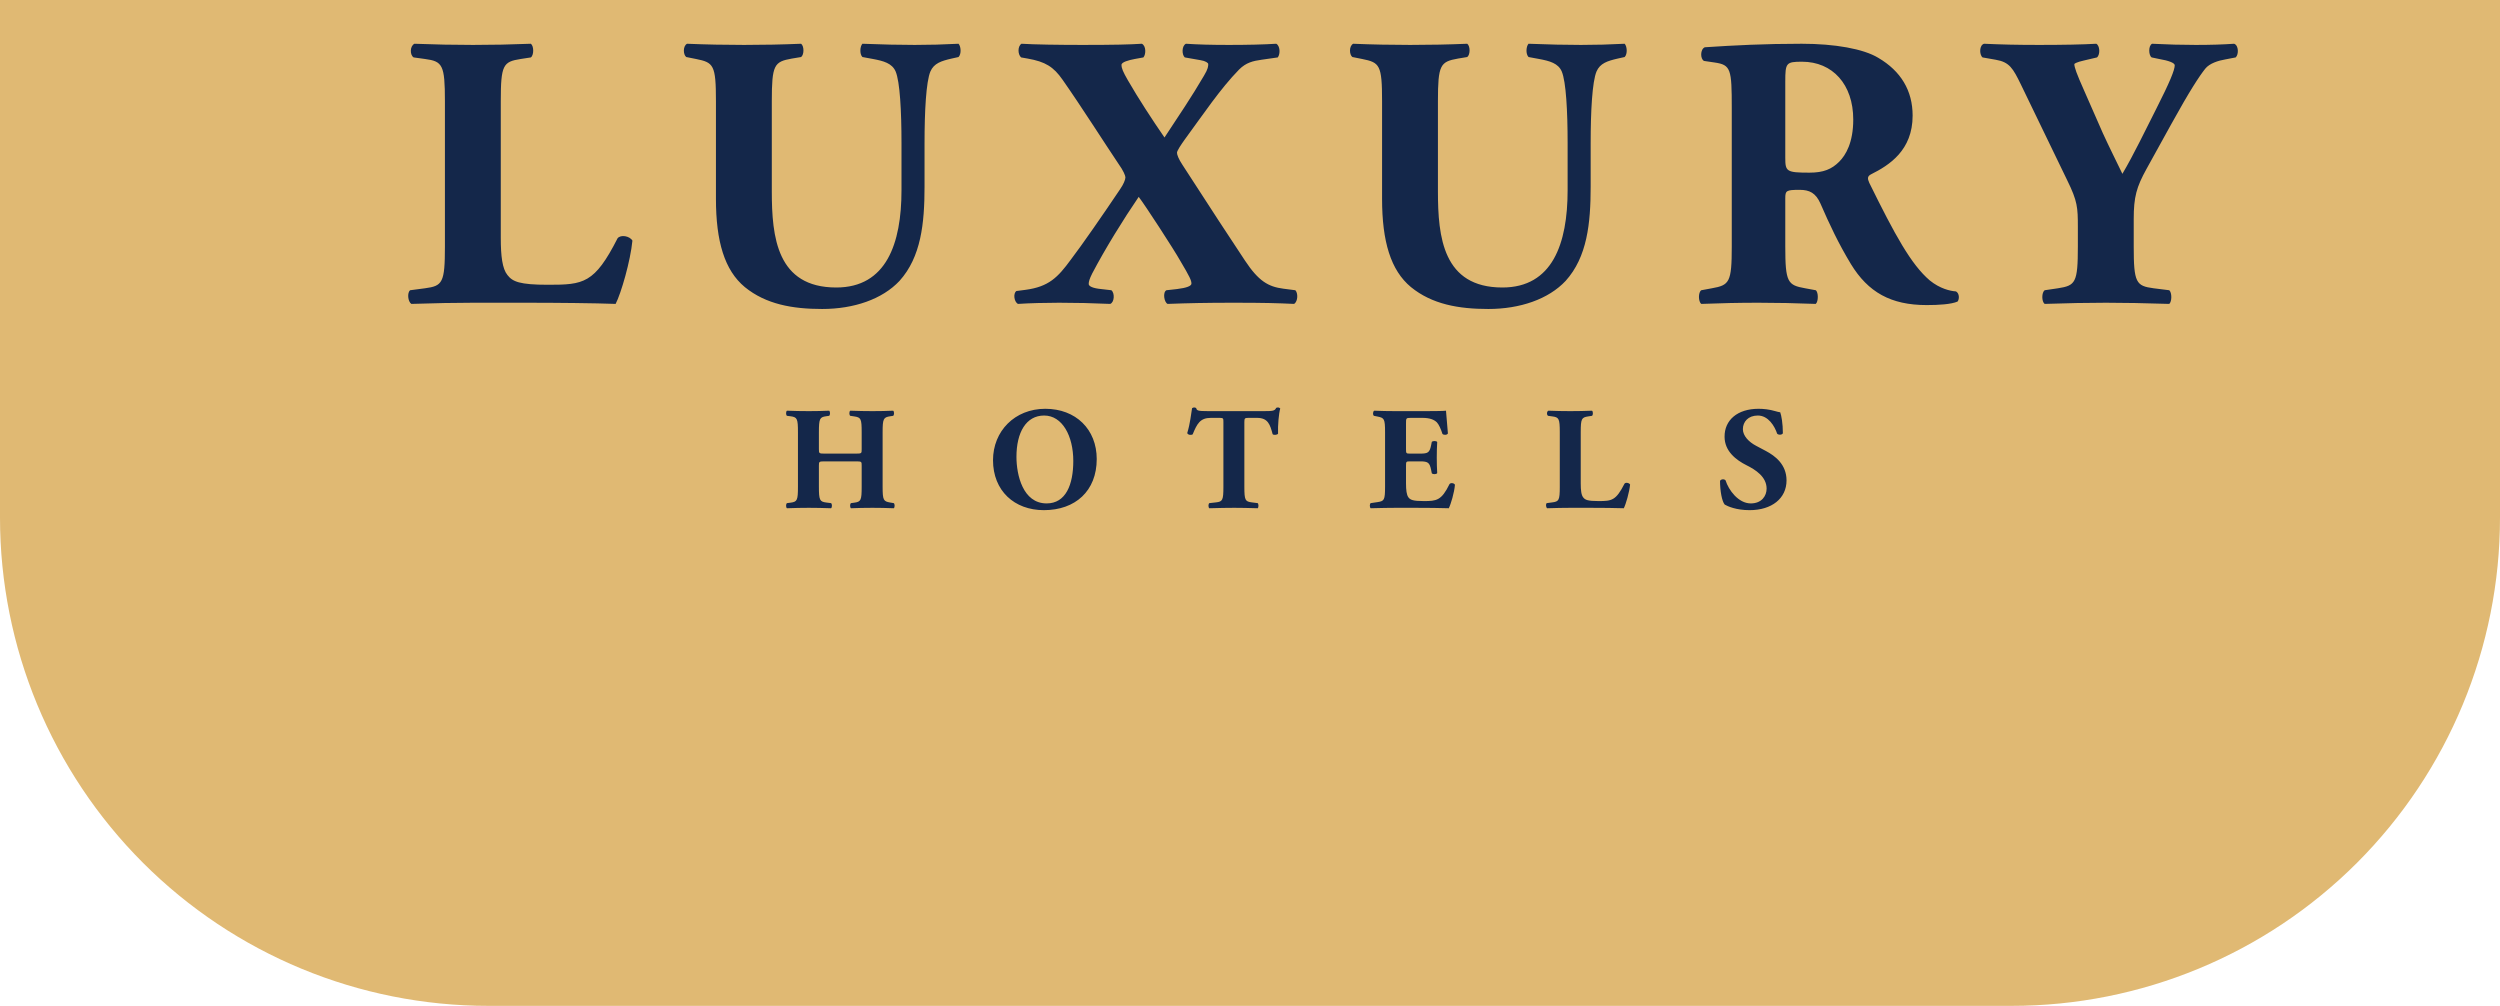 <svg width="256" height="103" viewBox="0 0 256 103" fill="none" xmlns="http://www.w3.org/2000/svg">
<path d="M0 -46H256V53C256 66.261 250.732 78.978 241.355 88.355C231.979 97.732 219.261 103 206 103H50C36.739 103 24.021 97.732 14.645 88.355C5.268 78.978 0 66.261 0 53L0 -46Z" fill="#E0B973"/>
<path d="M87.605 47.245C88.235 47.245 88.235 47.26 88.235 47.68V49.84C88.235 51.235 88.16 51.385 87.47 51.475L87.14 51.52C87.02 51.61 87.02 51.955 87.14 52.045C87.86 52.015 88.595 52 89.345 52C90.035 52 90.77 52.015 91.52 52.045C91.64 51.955 91.64 51.61 91.52 51.52L91.16 51.46C90.47 51.34 90.38 51.235 90.38 49.84V44.26C90.38 42.865 90.47 42.73 91.16 42.625L91.46 42.58C91.58 42.49 91.58 42.145 91.46 42.055C90.77 42.085 90.08 42.1 89.345 42.1C88.625 42.1 87.89 42.085 87.065 42.055C86.945 42.145 86.945 42.49 87.065 42.58L87.47 42.64C88.16 42.745 88.235 42.865 88.235 44.26V46C88.235 46.435 88.235 46.45 87.605 46.45H84.485C83.87 46.45 83.855 46.435 83.855 46V44.26C83.855 42.865 83.945 42.715 84.59 42.625L84.905 42.58C85.025 42.49 85.025 42.145 84.905 42.055C84.245 42.085 83.495 42.1 82.82 42.1C82.1 42.1 81.32 42.085 80.585 42.055C80.465 42.145 80.465 42.49 80.585 42.58L80.945 42.625C81.635 42.715 81.71 42.865 81.71 44.26V49.84C81.71 51.235 81.635 51.385 80.945 51.475L80.585 51.52C80.465 51.61 80.465 51.955 80.585 52.045C81.35 52.015 82.1 52 82.82 52C83.495 52 84.245 52.015 85.1 52.045C85.22 51.955 85.22 51.61 85.1 51.52L84.62 51.46C83.945 51.37 83.855 51.235 83.855 49.84V47.68C83.855 47.26 83.87 47.245 84.485 47.245H87.605ZM107.04 41.86C103.905 41.86 101.685 44.155 101.685 47.125C101.685 50.26 103.875 52.24 106.89 52.24C110.115 52.24 112.305 50.275 112.305 47.005C112.305 43.96 110.16 41.86 107.04 41.86ZM109.905 47.2C109.905 49.63 109.14 51.55 107.175 51.55C104.73 51.55 104.085 48.61 104.085 46.78C104.085 44.275 105.075 42.55 106.92 42.55C108.78 42.55 109.905 44.635 109.905 47.2ZM125.277 49.84C125.277 51.235 125.187 51.37 124.512 51.445L123.837 51.52C123.717 51.61 123.717 51.955 123.837 52.045C124.887 52.015 125.667 52 126.387 52C127.062 52 127.812 52.015 128.787 52.045C128.892 51.955 128.892 51.61 128.787 51.52L128.187 51.445C127.512 51.355 127.422 51.235 127.422 49.84V43.225C127.422 42.835 127.467 42.79 127.827 42.79H128.727C129.852 42.79 130.062 43.495 130.317 44.455C130.392 44.575 130.797 44.545 130.872 44.41C130.842 43.555 130.947 42.34 131.097 41.83C131.067 41.785 130.962 41.725 130.872 41.725C130.782 41.725 130.737 41.74 130.677 41.77C130.542 42.085 130.317 42.1 129.327 42.1H123.747C122.607 42.1 122.562 42.04 122.487 41.785C122.427 41.74 122.352 41.725 122.277 41.725C122.202 41.725 122.127 41.755 122.067 41.8C121.962 42.385 121.887 43.315 121.572 44.35C121.662 44.545 121.947 44.575 122.127 44.485C122.577 43.39 122.892 42.79 123.987 42.79H124.917C125.277 42.79 125.277 42.865 125.277 43.225V49.84ZM143.975 43.375C143.975 42.82 143.975 42.79 144.47 42.79H145.67C146.405 42.79 146.855 42.97 147.14 43.255C147.335 43.465 147.545 43.915 147.71 44.44C147.86 44.575 148.205 44.545 148.265 44.38C148.19 43.375 148.085 42.295 148.07 42.055C147.875 42.085 147.02 42.1 146.06 42.1H142.88C142.16 42.1 141.425 42.085 140.72 42.055C140.57 42.145 140.555 42.49 140.69 42.58L141.065 42.655C141.74 42.79 141.83 42.88 141.83 44.245V49.84C141.83 51.22 141.74 51.31 141.065 51.415L140.36 51.52C140.24 51.595 140.24 51.955 140.36 52.045C141.485 52.015 142.22 52 142.94 52H144.89C146.12 52 147.56 52.015 148.355 52.045C148.565 51.64 148.925 50.425 148.985 49.645C148.925 49.465 148.55 49.405 148.43 49.57C147.605 51.265 147.095 51.31 145.79 51.31C144.695 51.31 144.41 51.19 144.215 50.92C144.035 50.665 143.975 50.185 143.975 49.495V47.71C143.975 47.26 143.99 47.245 144.395 47.245H145.43C146.21 47.245 146.39 47.365 146.54 48.085L146.615 48.46C146.72 48.595 147.095 48.58 147.17 48.445C147.14 47.965 147.125 47.425 147.125 46.855C147.125 46.285 147.14 45.745 147.17 45.265C147.095 45.13 146.72 45.13 146.615 45.25L146.54 45.625C146.39 46.345 146.21 46.45 145.43 46.45H144.395C143.99 46.45 143.975 46.42 143.975 46V43.375ZM161.867 44.26C161.867 42.865 161.957 42.745 162.632 42.64L163.022 42.58C163.142 42.49 163.142 42.145 163.022 42.055C162.272 42.085 161.522 42.1 160.802 42.1C160.082 42.1 159.332 42.085 158.552 42.055C158.372 42.145 158.372 42.49 158.522 42.58L158.957 42.64C159.632 42.73 159.722 42.865 159.722 44.26V49.84C159.722 51.235 159.632 51.355 158.957 51.445L158.387 51.52C158.267 51.61 158.297 51.955 158.432 52.045C159.362 52.015 160.112 52 160.802 52H162.812C164.042 52 165.482 52.015 166.277 52.045C166.487 51.64 166.847 50.395 166.922 49.615C166.817 49.435 166.472 49.375 166.352 49.525C165.467 51.265 165.047 51.31 163.682 51.31C162.587 51.31 162.317 51.19 162.122 50.935C161.927 50.695 161.867 50.215 161.867 49.51V44.26ZM182.941 49.195C182.941 47.545 181.756 46.675 180.826 46.18L179.836 45.655C179.086 45.265 178.471 44.635 178.471 43.945C178.471 43.195 179.011 42.55 180.001 42.55C181.081 42.55 181.726 43.645 181.981 44.41C182.116 44.56 182.491 44.545 182.566 44.365C182.566 43.36 182.416 42.55 182.296 42.22C182.116 42.19 181.981 42.16 181.786 42.1C181.186 41.92 180.571 41.86 180.076 41.86C177.901 41.86 176.581 43.03 176.596 44.725C176.596 46.21 177.781 47.11 178.861 47.65C179.761 48.1 180.901 48.82 180.901 50.035C180.901 50.785 180.391 51.55 179.281 51.55C178.006 51.55 177.001 50.17 176.701 49.195C176.581 49.03 176.236 49.045 176.131 49.24C176.131 50.26 176.326 51.34 176.611 51.67C176.926 51.85 177.781 52.24 179.161 52.24C181.426 52.24 182.941 51.04 182.941 49.195Z" fill="#14274A"/>
<path d="M51.28 10.36C51.28 6.64 51.52 6.32 53.32 6.04L54.36 5.88C54.68 5.64 54.68 4.72 54.36 4.48C52.36 4.56 50.36 4.6 48.44 4.6C46.52 4.6 44.52 4.56 42.44 4.48C41.96 4.72 41.96 5.64 42.36 5.88L43.52 6.04C45.32 6.28 45.56 6.64 45.56 10.36V25.24C45.56 28.96 45.32 29.28 43.52 29.52L42 29.72C41.68 29.96 41.76 30.88 42.12 31.12C44.6 31.04 46.6 31 48.44 31H53.8C57.08 31 60.92 31.04 63.04 31.12C63.6 30.04 64.56 26.72 64.76 24.64C64.48 24.16 63.56 24 63.24 24.4C60.88 29.04 59.76 29.16 56.12 29.16C53.2 29.16 52.48 28.84 51.96 28.16C51.44 27.52 51.28 26.24 51.28 24.36V10.36ZM73.313 20.36C73.313 24.72 74.193 27.68 76.273 29.4C78.433 31.16 81.153 31.64 84.193 31.64C87.433 31.64 90.353 30.64 92.113 28.76C94.313 26.32 94.673 22.88 94.673 19.12V14.64C94.673 11.4 94.833 8.36 95.273 7.32C95.633 6.48 96.393 6.24 97.433 6L98.153 5.84C98.473 5.52 98.393 4.72 98.153 4.48C96.633 4.56 95.153 4.6 93.673 4.6C92.033 4.6 90.473 4.56 88.313 4.48C88.073 4.72 87.993 5.52 88.313 5.84L89.393 6.04C90.473 6.24 91.353 6.48 91.713 7.32C92.153 8.36 92.313 11.4 92.313 14.64V19.48C92.313 24.96 90.753 29.44 85.633 29.44C79.553 29.44 79.033 24.28 79.033 19.6V10.36C79.033 6.64 79.273 6.32 81.073 6L82.033 5.84C82.353 5.6 82.353 4.72 82.033 4.48C80.113 4.56 78.153 4.6 76.193 4.6C74.273 4.6 72.273 4.56 70.353 4.48C69.913 4.72 69.953 5.6 70.273 5.84L71.273 6.04C73.073 6.4 73.313 6.64 73.313 10.36V20.36ZM104.082 29.8C103.722 30.04 103.842 30.92 104.242 31.12C105.443 31.04 107.123 31 108.443 31C110.123 31 111.923 31.04 113.683 31.12C114.123 30.96 114.163 30 113.803 29.72L112.763 29.6C111.923 29.52 111.483 29.32 111.483 29.08C111.483 28.84 111.563 28.56 111.843 28C113.163 25.48 115.043 22.44 116.603 20.16C117.203 20.92 120.243 25.6 120.843 26.68C121.843 28.36 122.003 28.72 122.003 29.04C122.003 29.28 121.523 29.48 120.523 29.6L119.443 29.72C119.043 29.92 119.203 30.96 119.563 31.12C121.723 31.04 123.523 31 126.283 31C129.523 31 130.763 31.04 132.523 31.12C132.923 30.84 132.923 30 132.643 29.72L131.403 29.56C129.883 29.36 128.883 28.8 127.483 26.68C126.043 24.52 124.083 21.52 121.083 16.88C120.683 16.28 120.523 15.84 120.523 15.64C120.523 15.44 120.923 14.84 121.323 14.28C123.203 11.72 124.963 9.08 126.883 7.12C127.603 6.4 128.323 6.24 129.163 6.12L130.843 5.88C131.123 5.52 131.083 4.68 130.683 4.48C129.403 4.56 127.763 4.6 125.843 4.6C123.963 4.6 122.683 4.56 121.443 4.48C121.003 4.68 121.003 5.6 121.323 5.88L122.923 6.16C123.443 6.24 123.723 6.44 123.723 6.56C123.723 6.76 123.723 7.04 123.283 7.76C122.043 9.88 120.723 11.84 119.243 14.08C118.003 12.28 116.563 10.08 115.483 8.2C115.003 7.36 114.842 7 114.842 6.64C114.842 6.36 115.563 6.16 116.203 6.04L117.083 5.88C117.363 5.56 117.363 4.68 116.923 4.48C115.683 4.56 114.083 4.6 110.843 4.6C108.403 4.6 105.882 4.56 104.603 4.48C104.202 4.72 104.202 5.56 104.562 5.88L105.243 6C107.043 6.32 107.883 6.84 108.803 8.16C110.683 10.84 113.203 14.8 114.523 16.76C115.043 17.48 115.243 18 115.243 18.16C115.243 18.4 115.043 18.88 114.683 19.4C112.963 21.96 110.803 25.08 109.643 26.6C108.323 28.4 107.403 29.36 105.003 29.68L104.082 29.8ZM141.524 20.36C141.524 24.72 142.404 27.68 144.484 29.4C146.644 31.16 149.364 31.64 152.404 31.64C155.644 31.64 158.564 30.64 160.324 28.76C162.524 26.32 162.884 22.88 162.884 19.12V14.64C162.884 11.4 163.044 8.36 163.484 7.32C163.844 6.48 164.604 6.24 165.644 6L166.364 5.84C166.684 5.52 166.604 4.72 166.364 4.48C164.844 4.56 163.364 4.6 161.884 4.6C160.244 4.6 158.684 4.56 156.524 4.48C156.284 4.72 156.204 5.52 156.524 5.84L157.604 6.04C158.684 6.24 159.564 6.48 159.924 7.32C160.364 8.36 160.524 11.4 160.524 14.64V19.48C160.524 24.96 158.964 29.44 153.844 29.44C147.764 29.44 147.244 24.28 147.244 19.6V10.36C147.244 6.64 147.484 6.32 149.284 6L150.244 5.84C150.564 5.6 150.564 4.72 150.244 4.48C148.324 4.56 146.364 4.6 144.404 4.6C142.484 4.6 140.484 4.56 138.564 4.48C138.124 4.72 138.164 5.6 138.484 5.84L139.484 6.04C141.284 6.4 141.524 6.64 141.524 10.36V20.36ZM177.333 25.24C177.333 28.92 177.093 29.2 175.293 29.52L174.213 29.72C173.893 29.92 173.893 30.88 174.213 31.12C176.293 31.04 178.053 31 180.053 31C181.973 31 183.813 31.04 185.933 31.12C186.213 30.88 186.213 29.92 185.933 29.72L184.853 29.52C183.053 29.2 182.813 28.92 182.813 25.24V20.32C182.813 19.52 182.893 19.44 184.293 19.44C185.293 19.44 185.933 19.76 186.413 20.84C187.333 22.96 188.253 24.92 189.533 27.04C191.293 29.92 193.613 31.24 197.293 31.24C198.533 31.24 199.813 31.16 200.453 30.88C200.653 30.64 200.653 30.04 200.293 29.84C199.693 29.8 198.653 29.56 197.613 28.72C195.693 27.08 194.053 24.08 191.413 18.72C191.213 18.28 191.213 18.04 191.613 17.84C193.453 16.92 195.853 15.4 195.853 11.84C195.853 9.28 194.653 7.28 192.333 5.92C190.813 5 187.893 4.48 184.493 4.48C180.693 4.48 177.573 4.64 174.573 4.84C174.093 5.04 174.093 6.04 174.493 6.24L175.573 6.4C177.253 6.64 177.333 7.08 177.333 11.08V25.24ZM182.813 8.36C182.813 6.44 182.893 6.32 184.533 6.32C187.653 6.32 189.773 8.64 189.773 12.24C189.773 14.6 189.013 15.88 188.333 16.56C187.573 17.32 186.733 17.68 185.293 17.68C182.933 17.68 182.813 17.56 182.813 16.16V8.36ZM218.493 22.44C218.493 20.16 218.773 19.16 219.813 17.28L222.333 12.72C224.253 9.24 225.213 7.8 225.813 7.04C226.253 6.48 227.173 6.2 227.893 6.08L228.933 5.88C229.253 5.6 229.253 4.64 228.773 4.48C227.613 4.56 226.373 4.6 224.853 4.6C223.413 4.6 221.973 4.56 220.373 4.48C219.973 4.68 220.013 5.68 220.333 5.88L221.093 6.04C222.053 6.2 222.693 6.44 222.693 6.68C222.693 7.16 222.213 8.36 220.773 11.2C219.733 13.24 218.493 15.84 217.333 17.8C216.853 16.8 215.933 14.96 215.333 13.64L213.453 9.36C212.613 7.48 212.413 6.88 212.413 6.56C212.413 6.52 212.653 6.36 213.373 6.2L214.733 5.88C215.093 5.56 215.013 4.64 214.653 4.48C213.293 4.56 211.253 4.6 208.812 4.6C206.452 4.6 204.973 4.56 203.172 4.48C202.692 4.6 202.652 5.56 203.012 5.88L204.373 6.12C205.773 6.36 206.133 7 206.933 8.64L211.693 18.48C212.733 20.6 212.773 21.24 212.773 23.24V25.24C212.773 28.96 212.533 29.24 210.733 29.52L209.373 29.72C209.053 29.96 209.053 30.88 209.373 31.12C211.733 31.04 213.733 31 215.653 31C217.573 31 219.533 31.04 222.133 31.12C222.413 30.88 222.413 29.96 222.133 29.72L220.533 29.52C218.733 29.28 218.493 28.96 218.493 25.24V22.44Z" fill="#14274A"/>
</svg>
